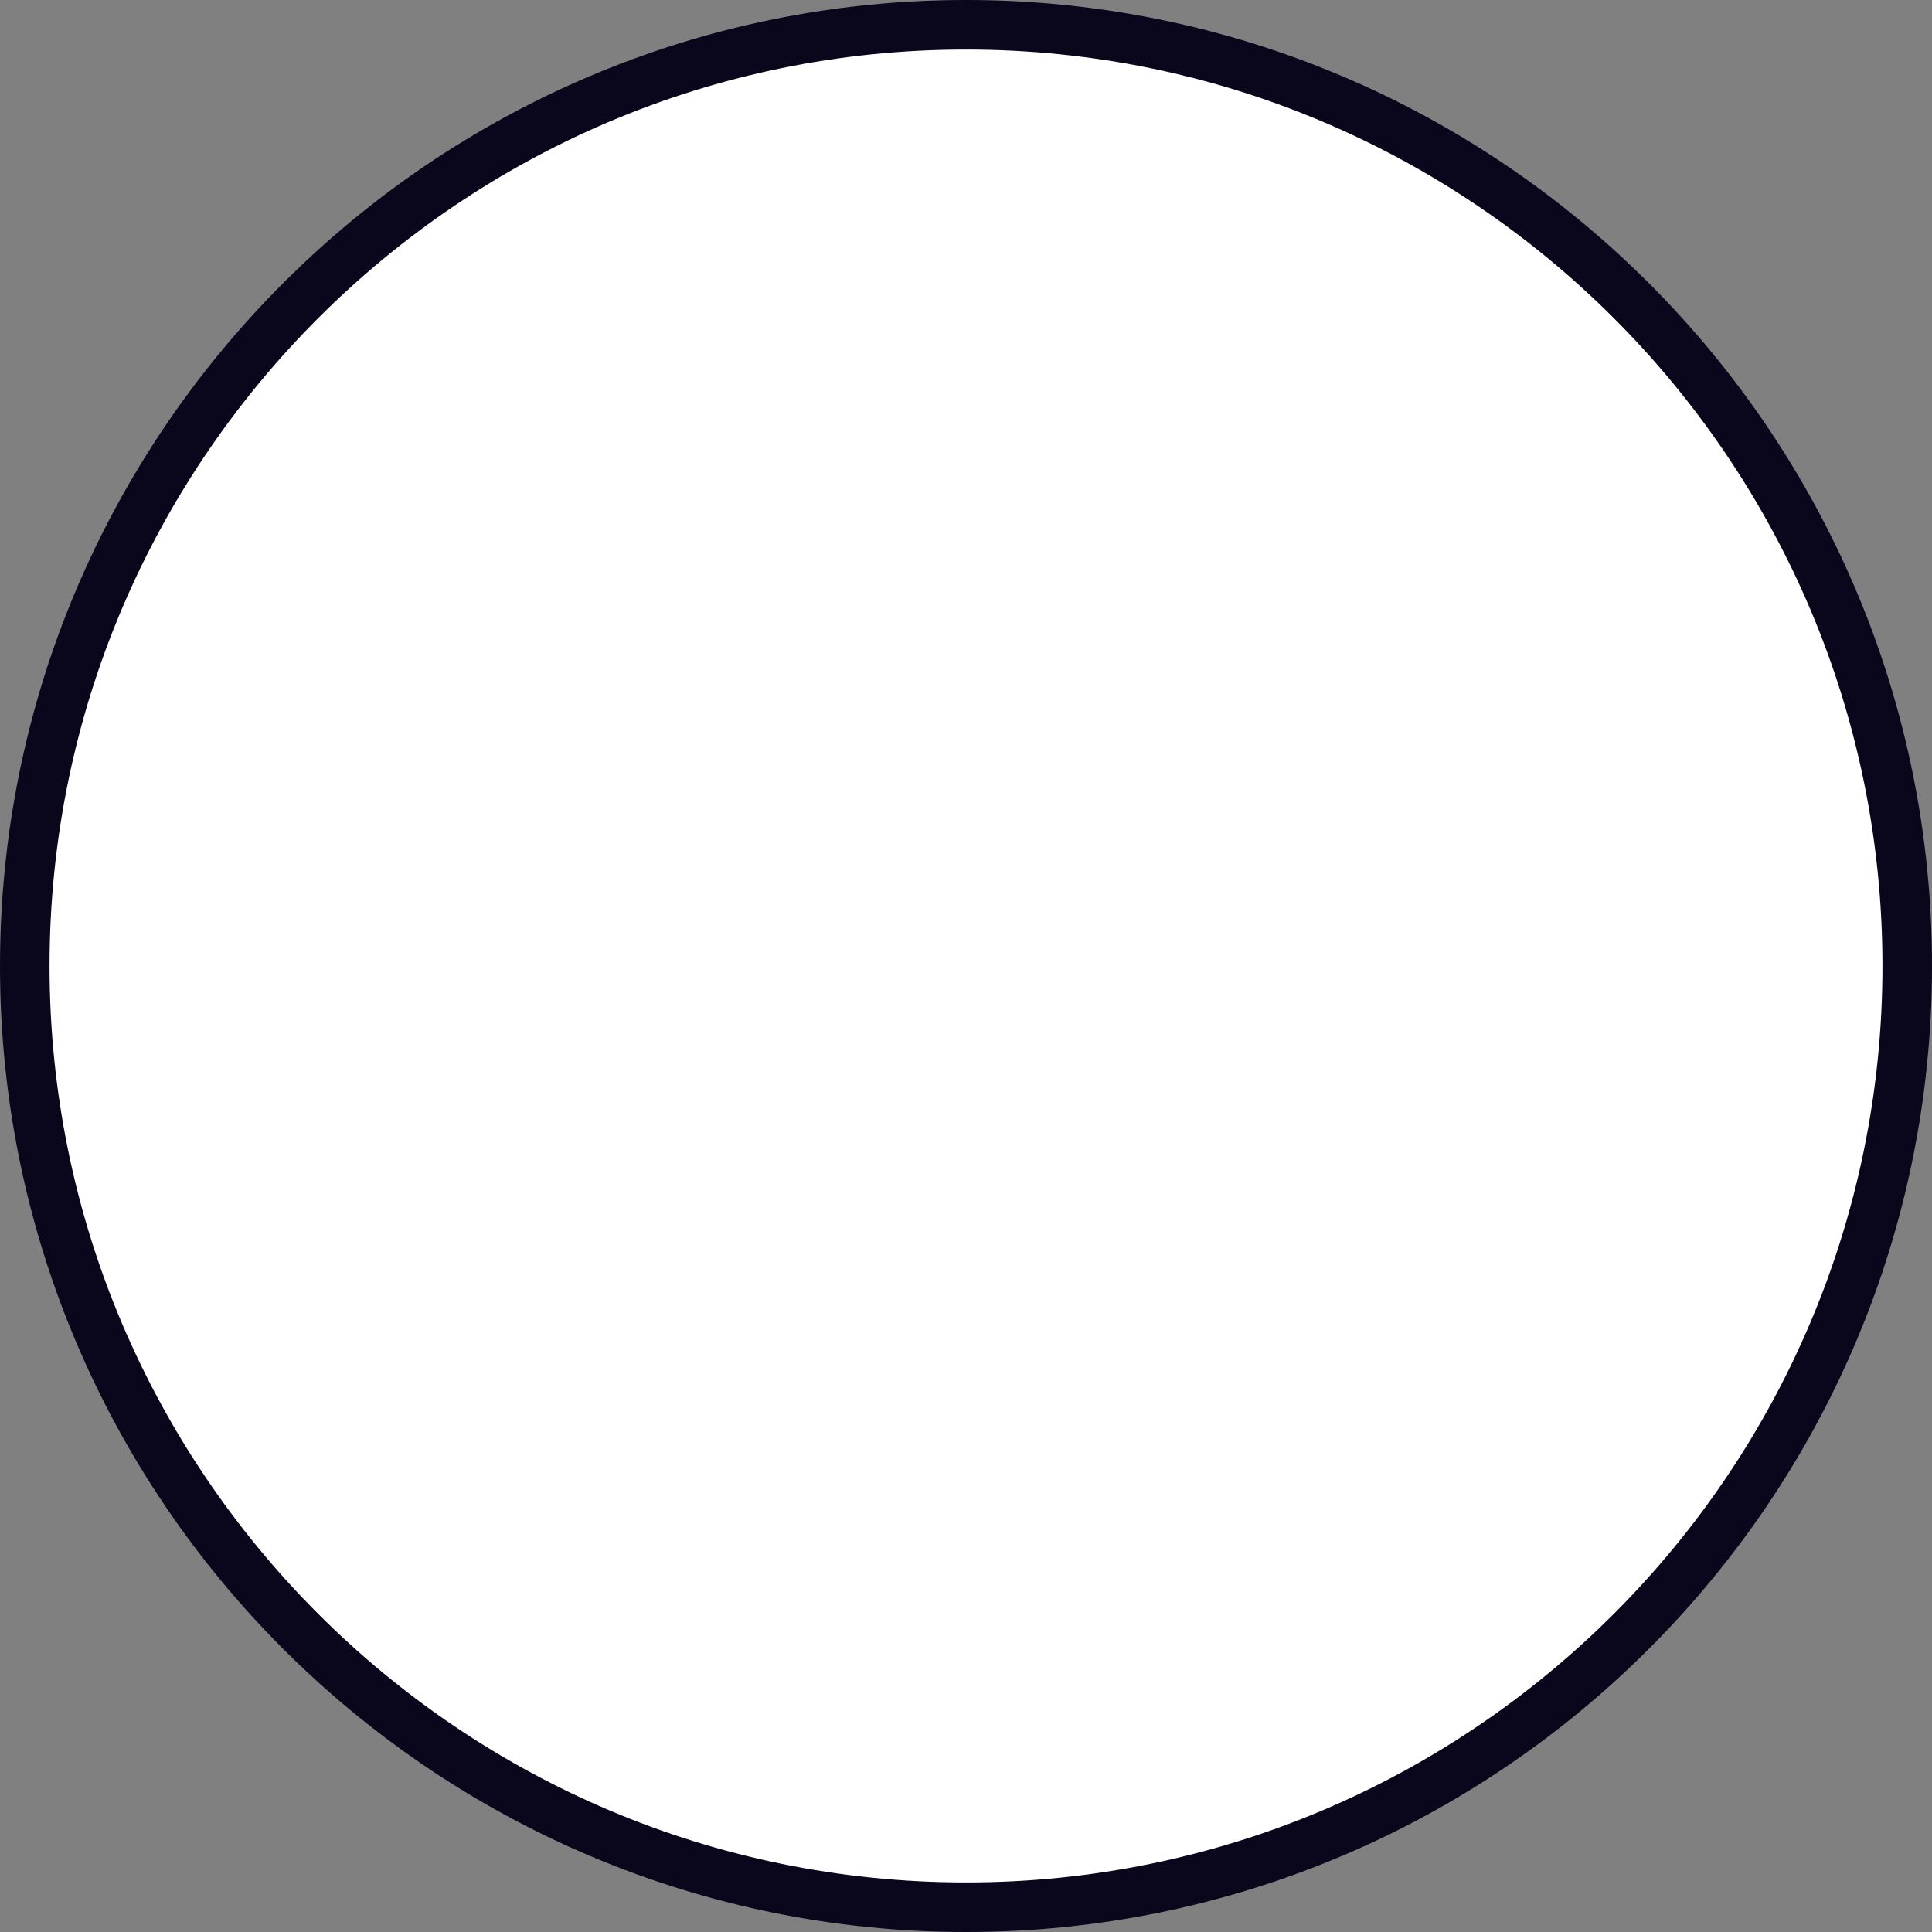 <svg xmlns="http://www.w3.org/2000/svg" xmlns:xlink="http://www.w3.org/1999/xlink" version="1.1" width="39" height="39" viewBox="0.5 0 39 39">
  <rect x="0.5" y="0" width="39" height="39" fill="#808080" stroke="none"/>
  <!-- Exported by Scratch - http://scratch.mit.edu/ -->
  <path id="ID0.39104347536340356" fill="#FFFFFF" stroke="#0A061C" d="M 20 0.5 C 25.242 0.5 29.992 2.629 33.431 6.069 C 36.871 9.508 39 14.258 39 19.5 C 39 24.742 36.871 29.492 33.431 32.931 C 29.992 36.371 25.242 38.5 20 38.5 C 14.758 38.5 10.008 36.371 6.569 32.931 C 3.129 29.492 1 24.742 1 19.5 C 1 14.258 3.129 9.508 6.569 6.069 C 10.008 2.629 14.758 0.5 20 0.5 Z " stroke-width="1"/>
</svg>
